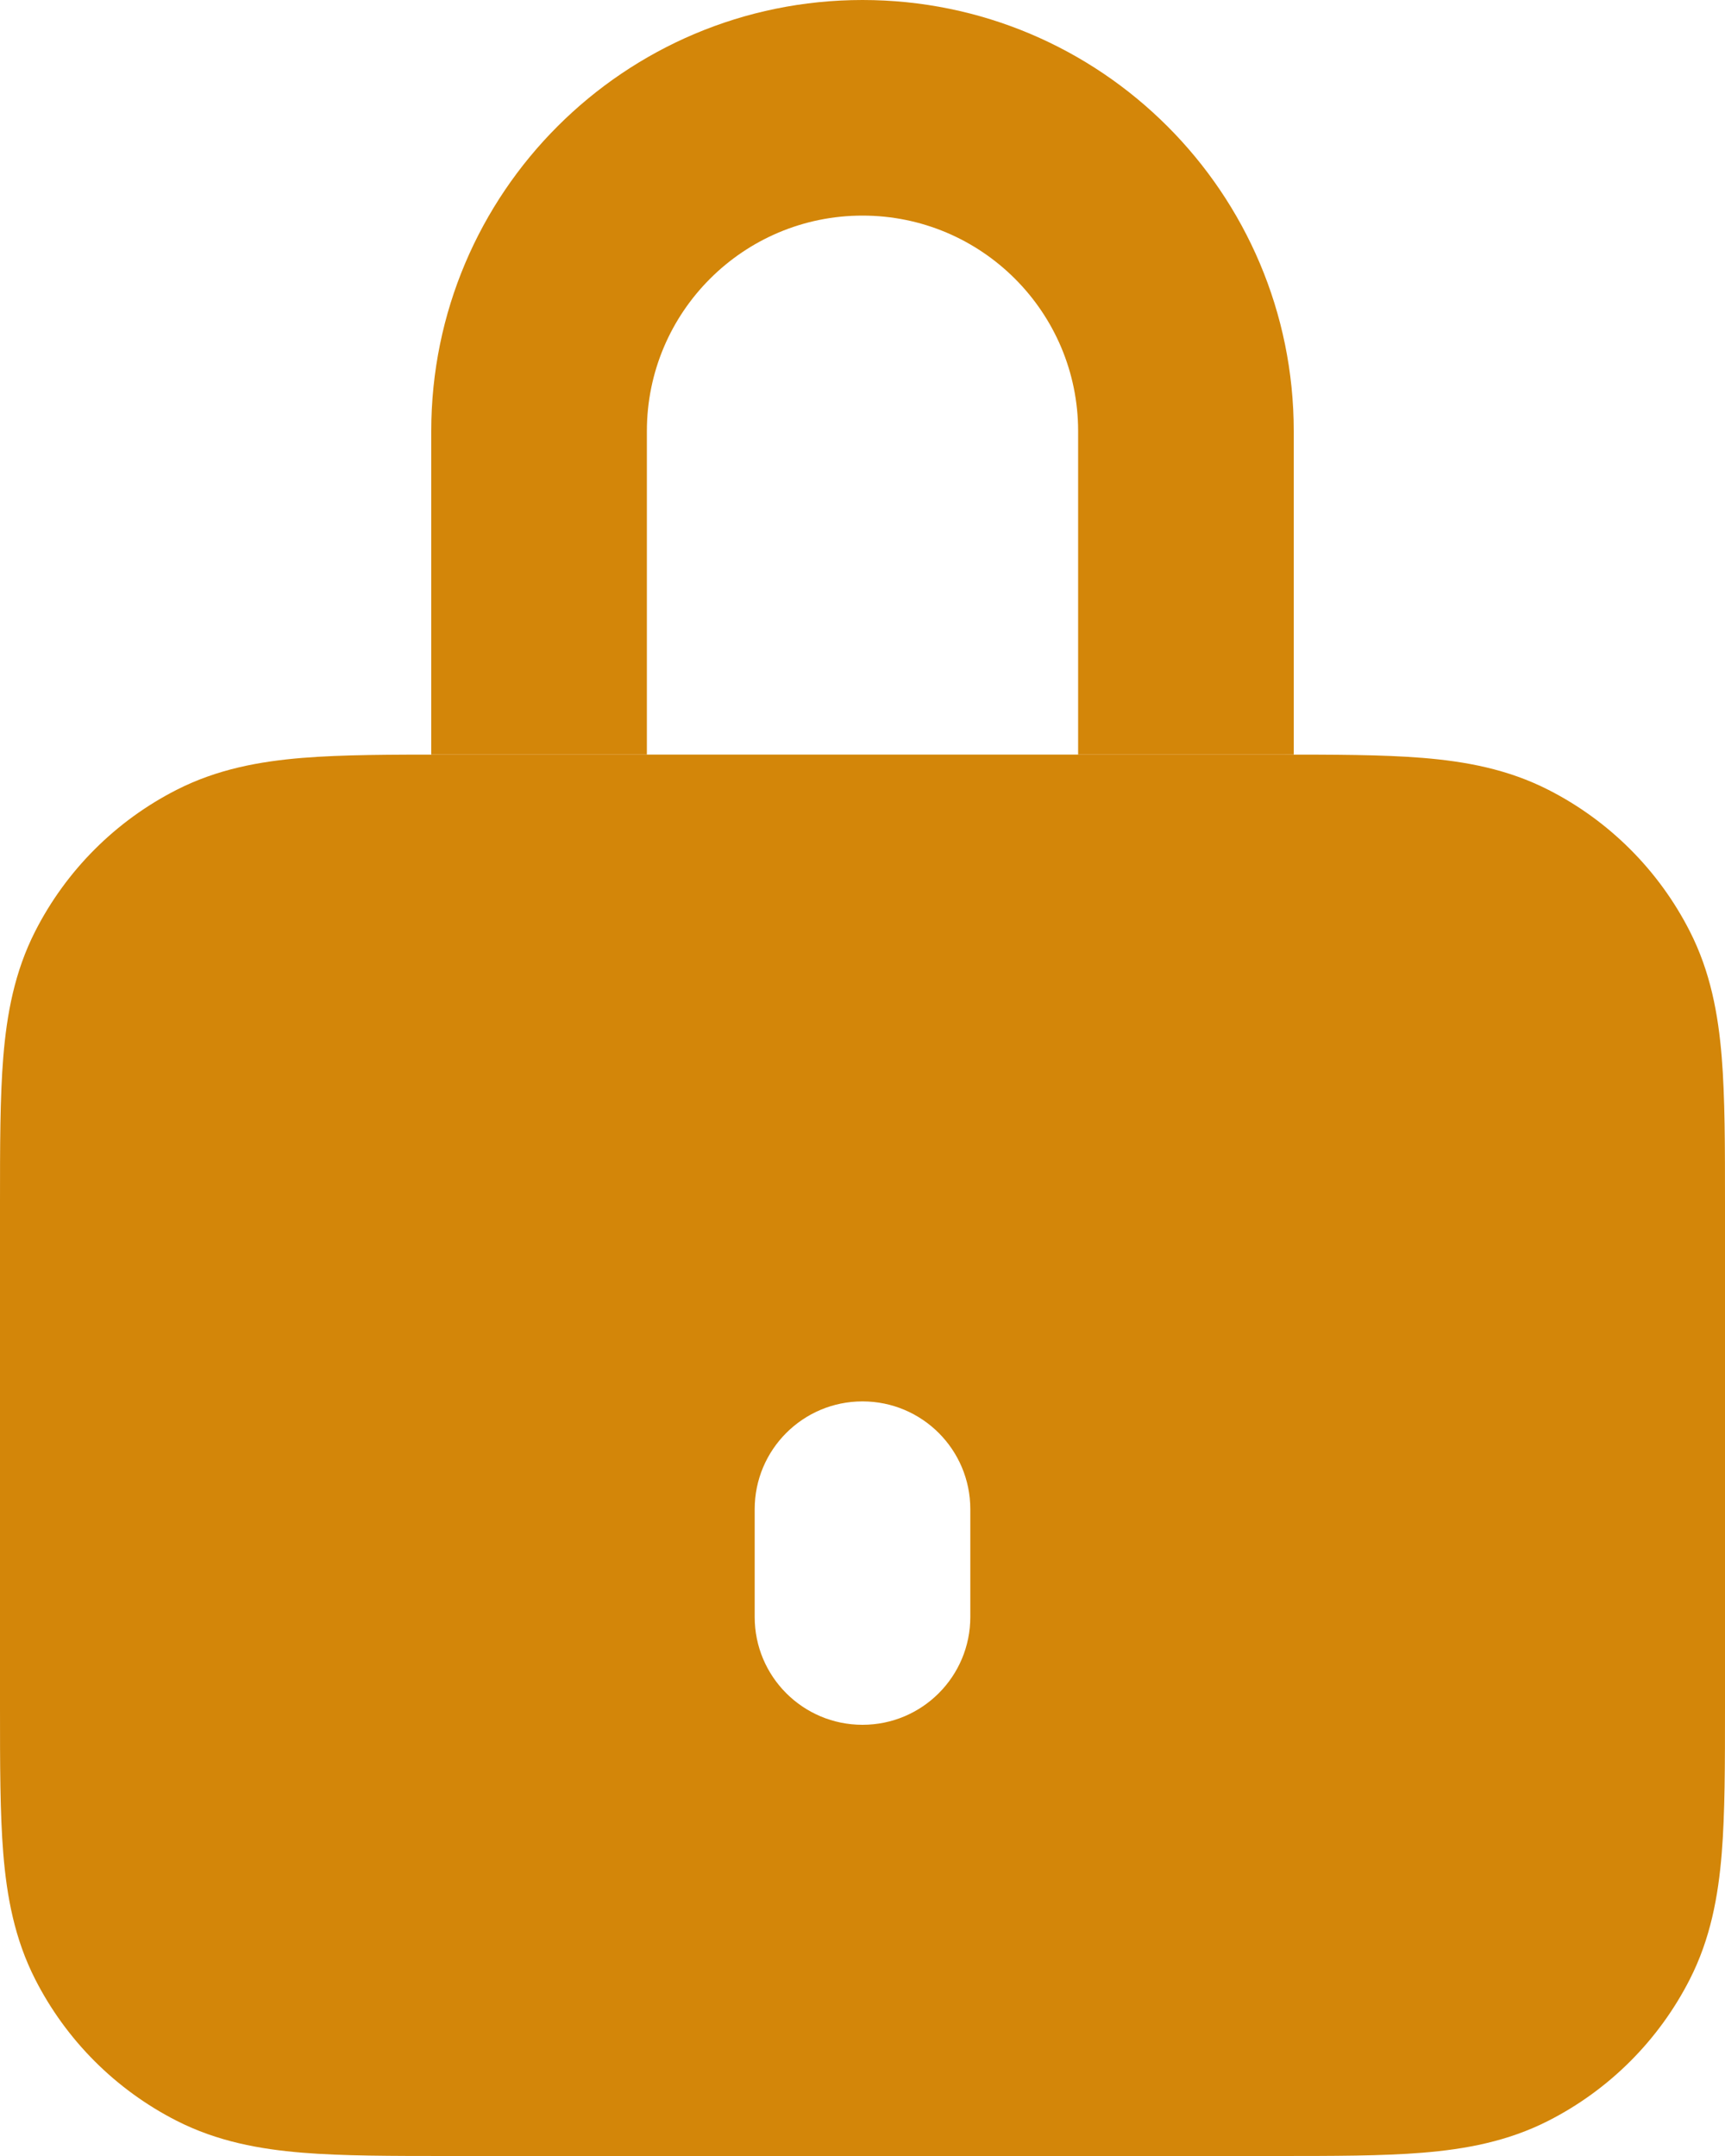 <svg width="32" height="40" viewBox="0 0 32 40" fill="none" xmlns="http://www.w3.org/2000/svg" xmlns:xlink="http://www.w3.org/1999/xlink">
<path d="M8.323,14L23.677,14C24.731,14 25.641,14 26.39,14.061C27.181,14.126 27.967,14.268 28.724,14.654C29.853,15.229 30.771,16.147 31.346,17.276C31.732,18.033 31.874,18.819 31.939,19.61C32,20.359 32,21.269 32,22.323L32,31.677C32,32.731 32,33.641 31.939,34.39C31.874,35.181 31.732,35.967 31.346,36.724C30.771,37.853 29.853,38.771 28.724,39.346C27.967,39.732 27.181,39.874 26.39,39.939C25.641,40 24.731,40 23.677,40L8.323,40C7.269,40 6.359,40 5.61,39.939C4.819,39.874 4.033,39.732 3.276,39.346C2.147,38.771 1.229,37.853 0.654,36.724C0.268,35.967 0.126,35.181 0.061,34.39C0,33.641 0,32.731 0,31.677L0,22.323C0,21.269 0,20.359 0.061,19.61C0.126,18.819 0.268,18.033 0.654,17.276C1.229,16.147 2.147,15.229 3.276,14.654C4.033,14.268 4.819,14.126 5.61,14.061C6.359,14 7.269,14 8.323,14ZM16,26C14.895,26 14,26.895 14,28L14,30C14,31.105 14.895,32 16,32C17.105,32 18,31.105 18,30L18,28C18,26.895 17.105,26 16,26Z" clip-rule="evenodd" fill-rule="evenodd" fill="#D38609"/>
<path d="M8,8C8,3.582 11.582,0 16,0C20.418,0 24,3.582 24,8L24,14L20,14L20,8C20,5.791 18.209,4 16,4C13.791,4 12,5.791 12,8L12,14L8,14L8,8Z" clip-rule="evenodd" fill-rule="evenodd" fill="#D38609"/>
</svg>

